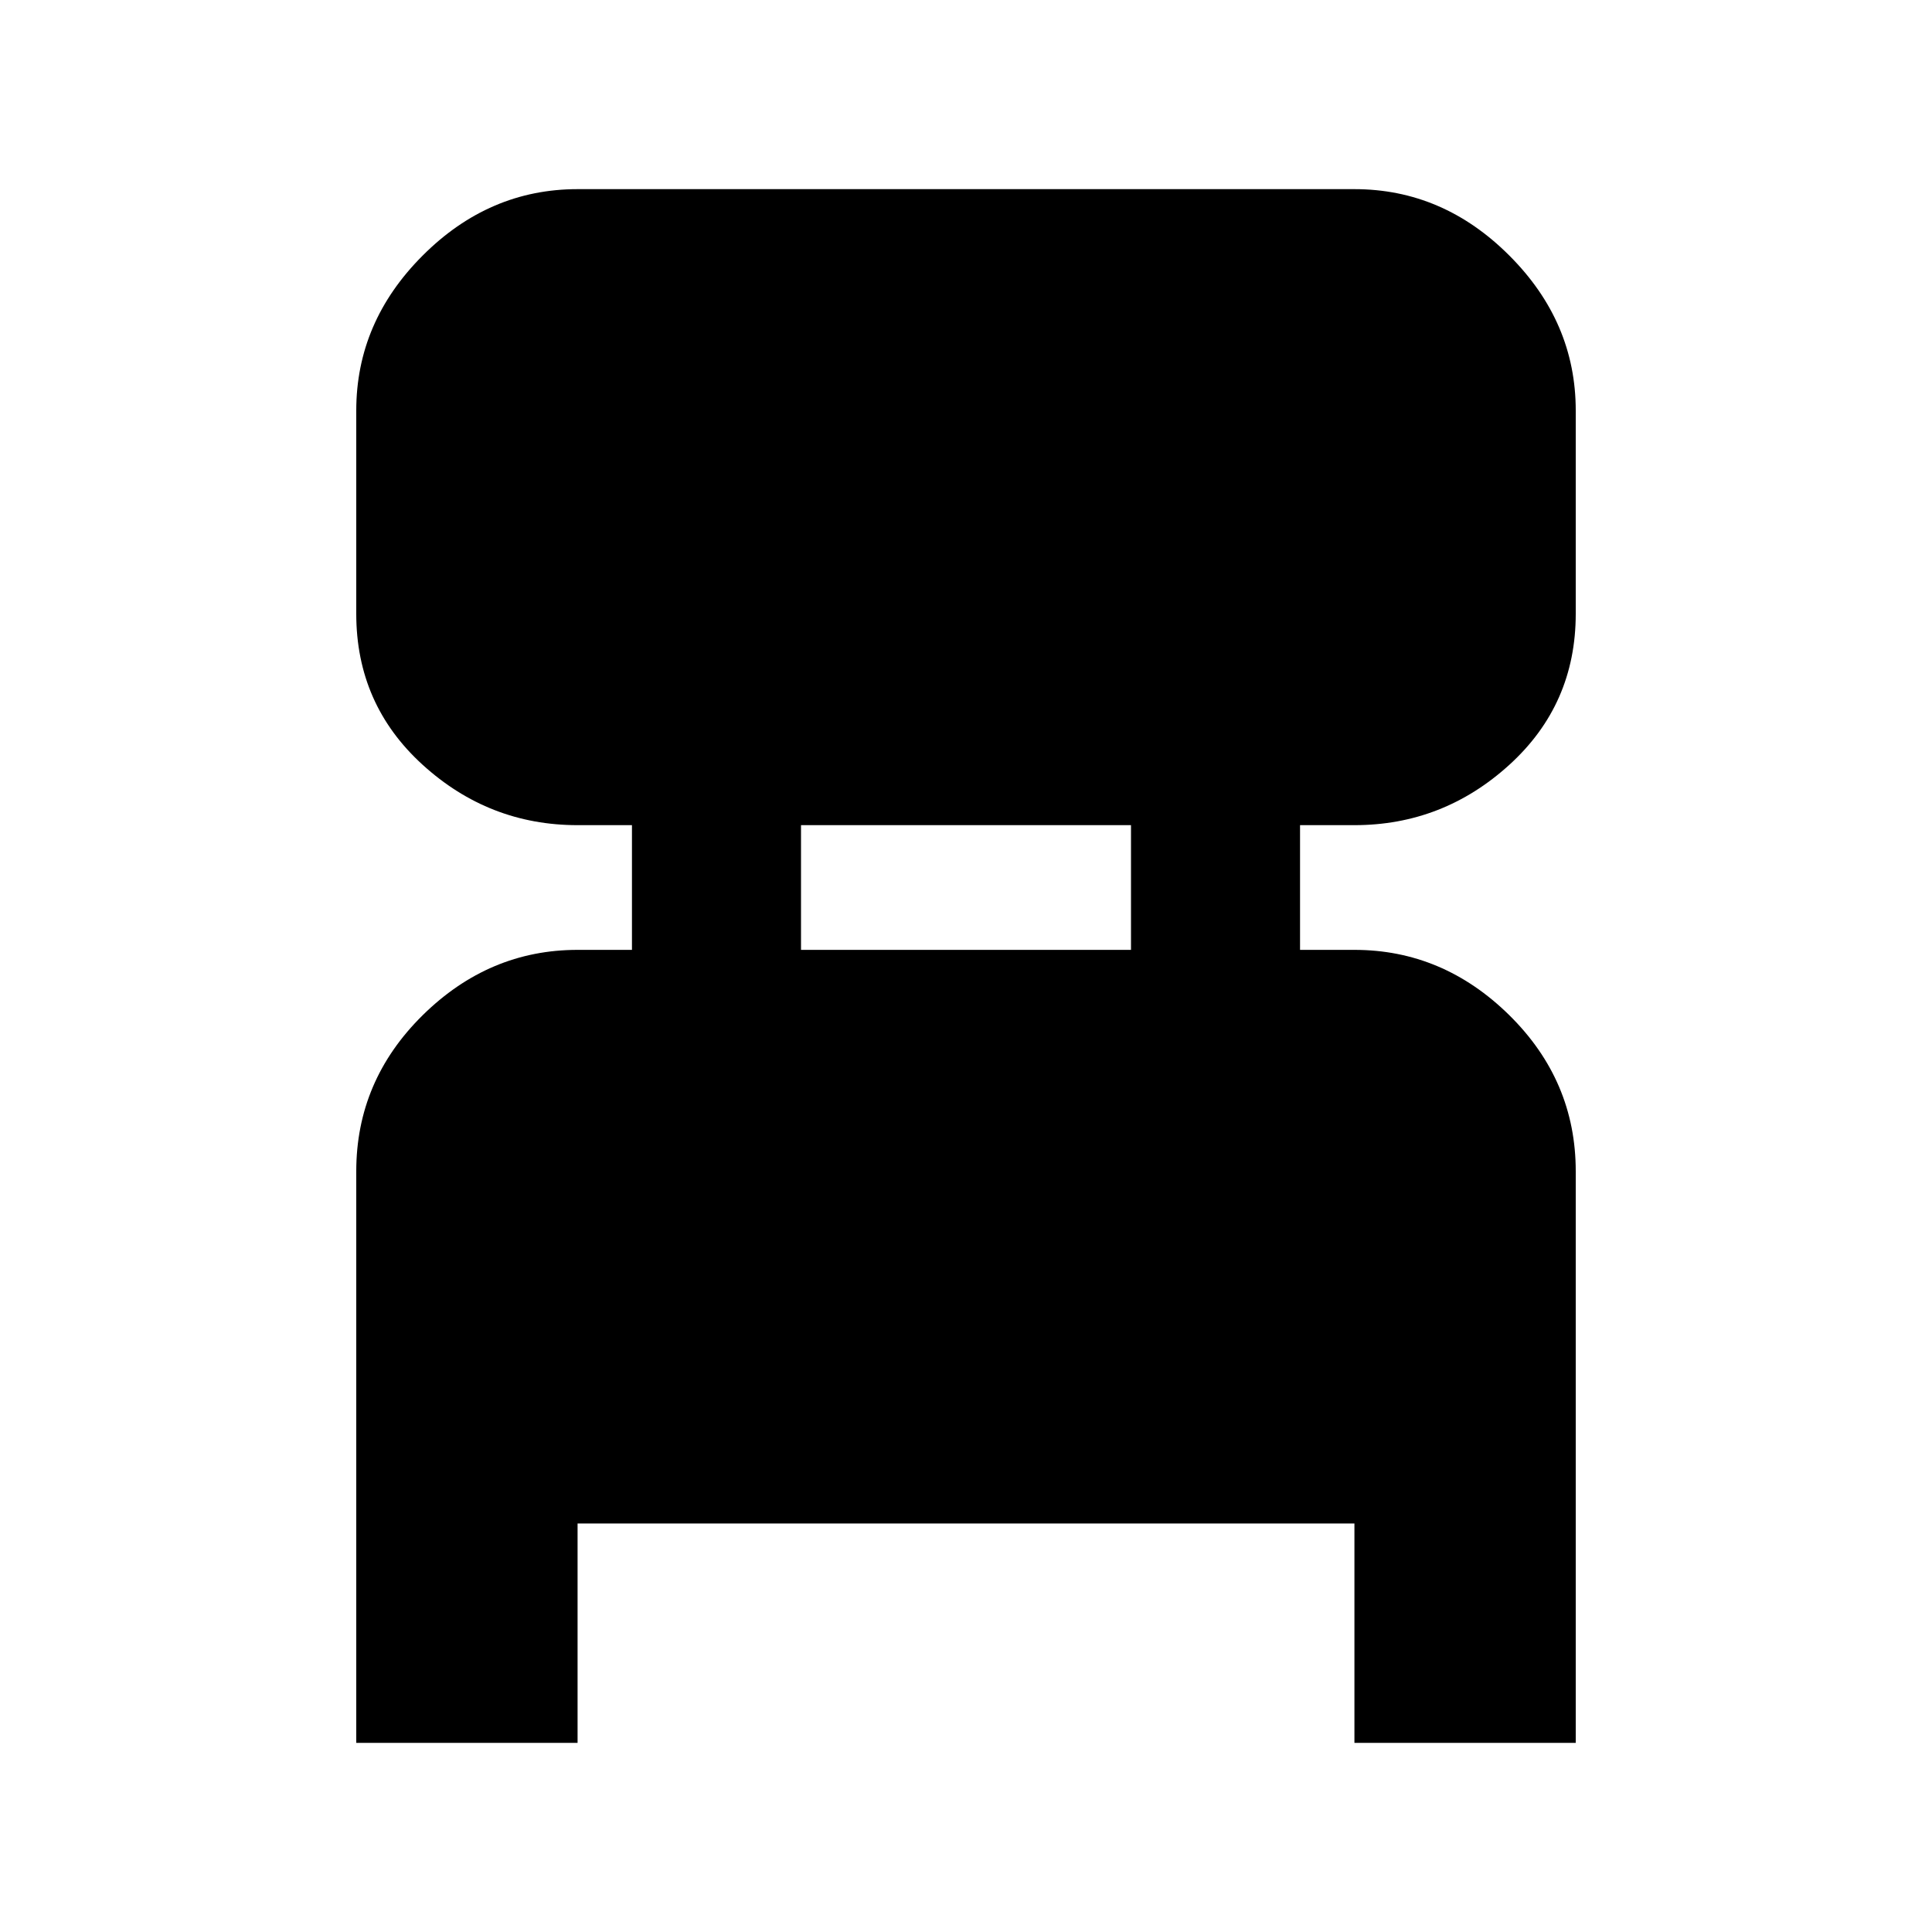 <svg xmlns="http://www.w3.org/2000/svg" height="20" width="20"><path d="M3.688 18.042v-5.917q0-.937.687-1.615.687-.677 1.604-.677h.563V8.542h-.563q-.917 0-1.604-.625t-.687-1.563V4.25q0-.917.687-1.604.687-.688 1.604-.688h8.042q.917 0 1.604.688.687.687.687 1.604v2.104q0 .938-.687 1.563t-1.604.625h-.563v1.291h.563q.917 0 1.604.677.687.678.687 1.615v5.917h-2.291v-2.271H5.979v2.271Zm4.604-8.209h3.416V8.542H8.292Z"/></svg>